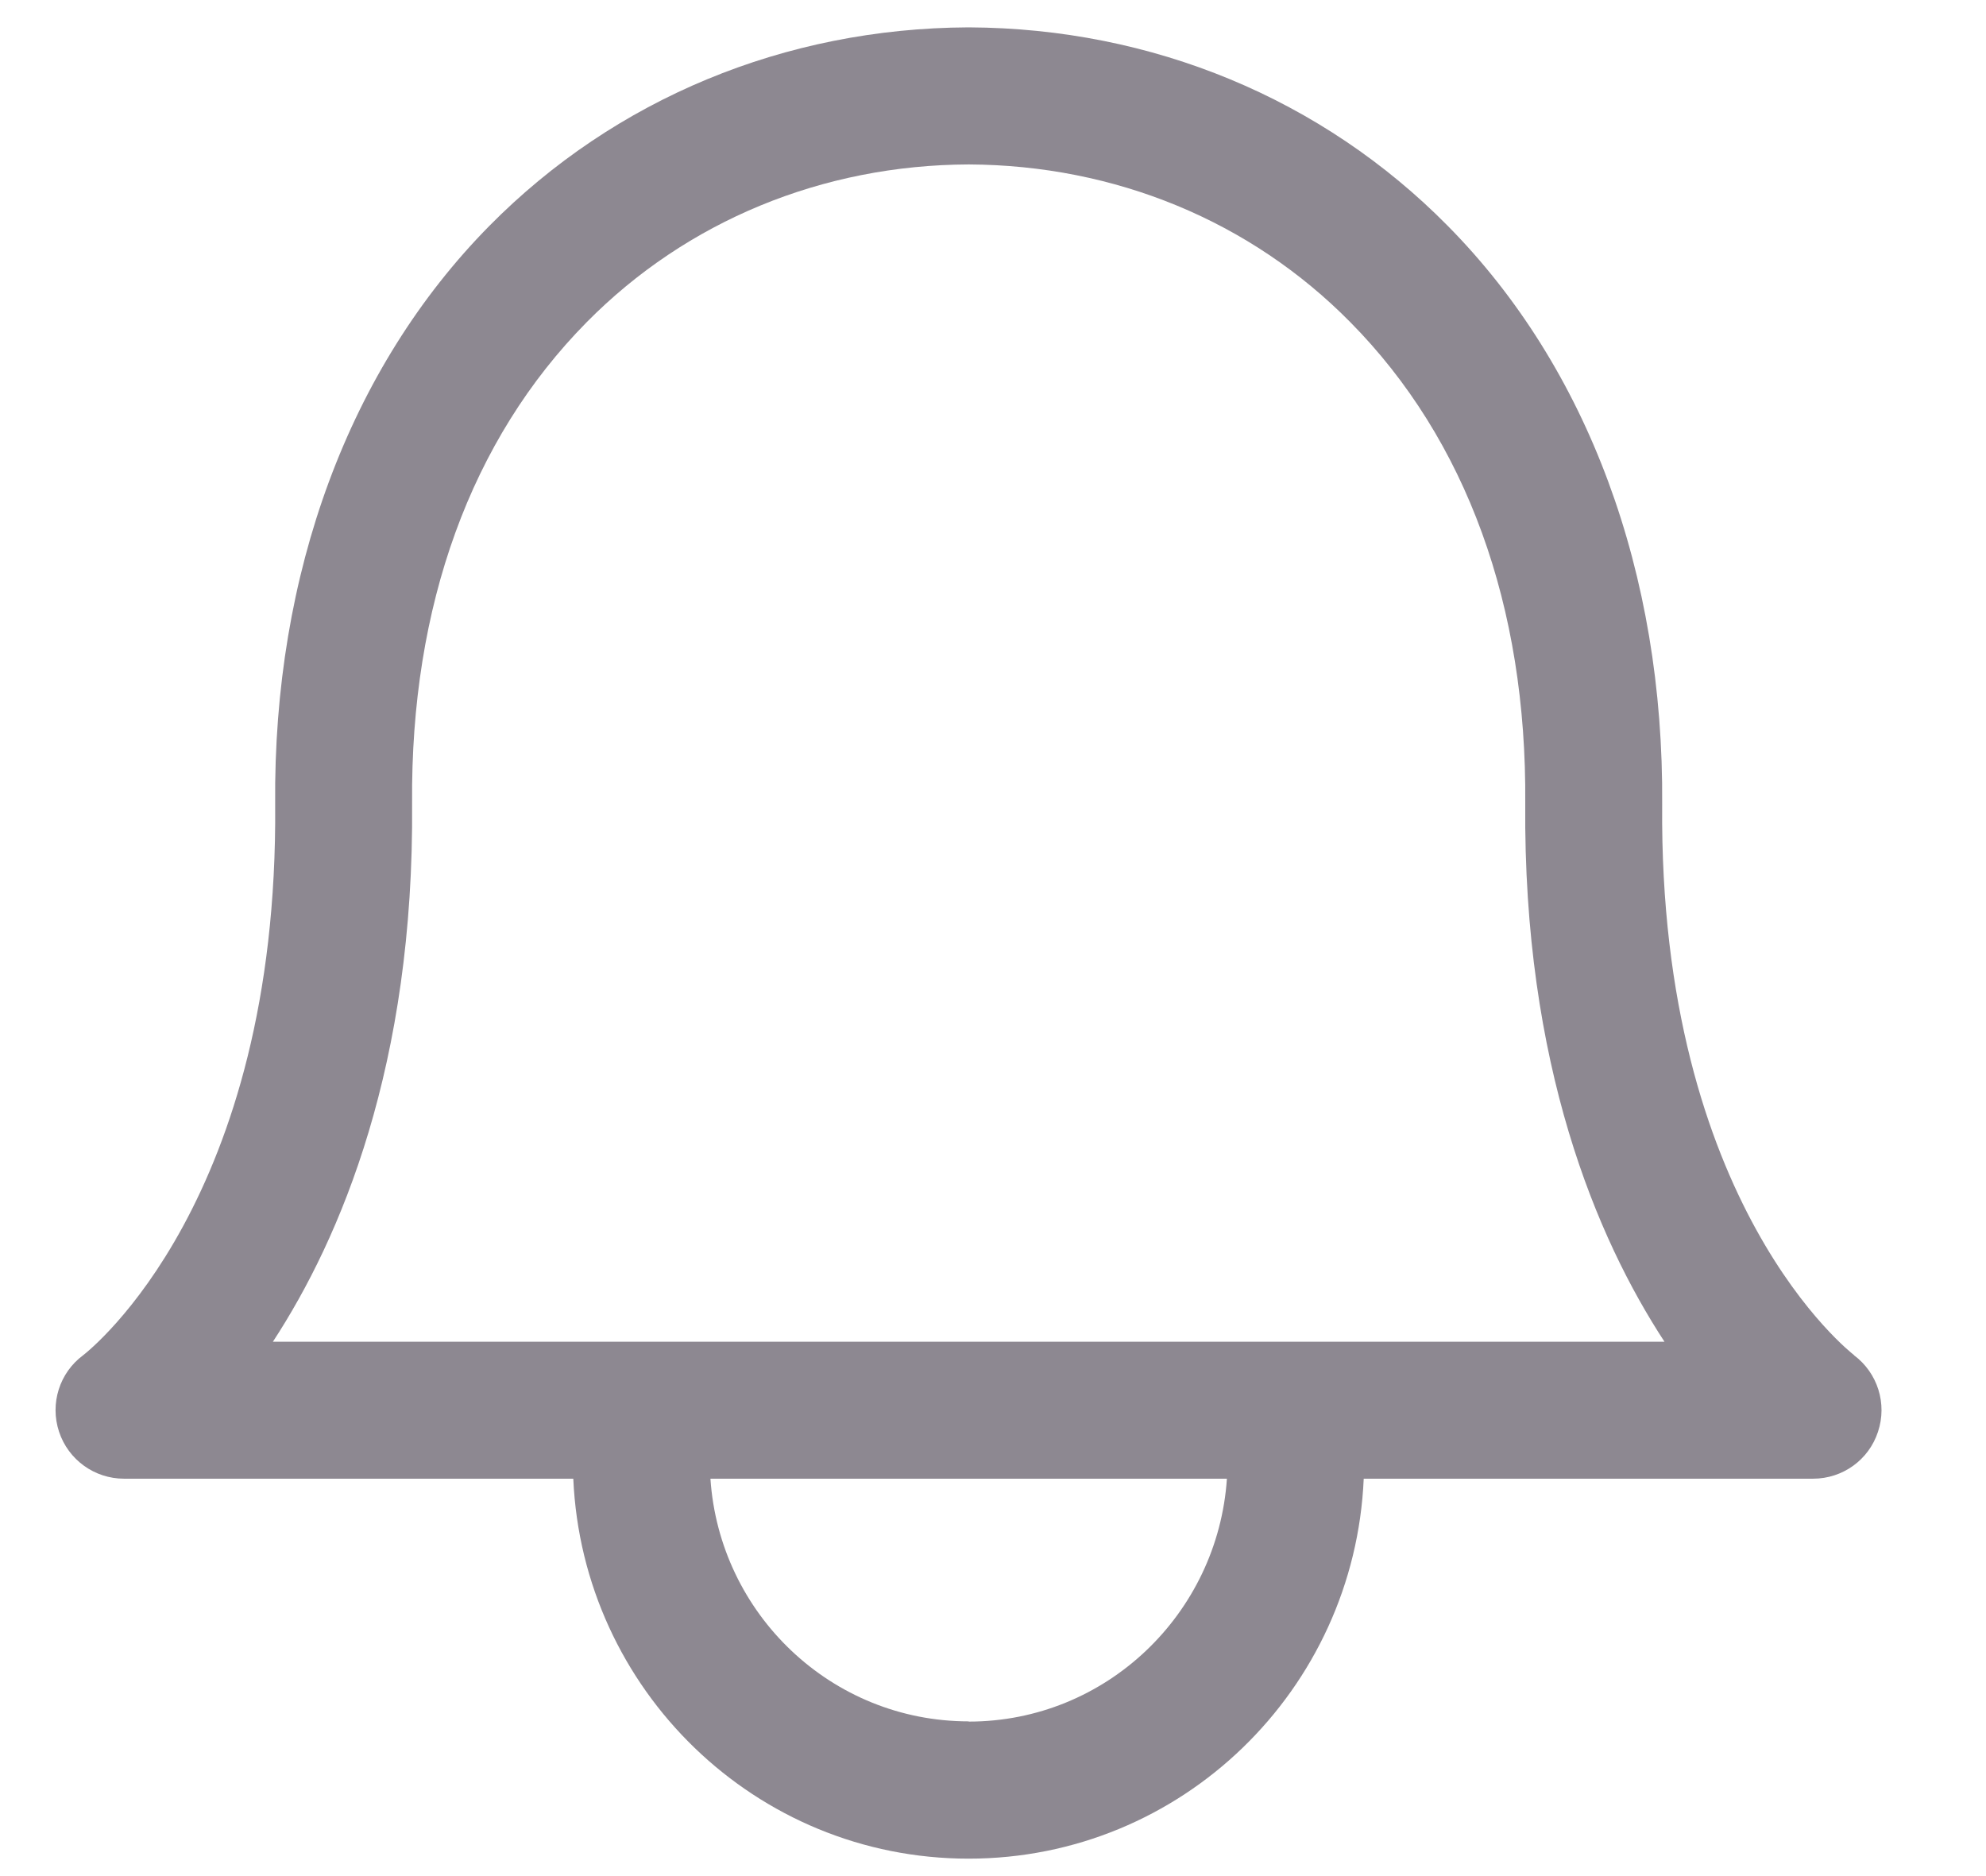 <svg width="18" height="17" viewBox="0 0 18 17" fill="none" xmlns="http://www.w3.org/2000/svg">
<path d="M16.805 12.28C16.788 12.266 15.034 10.922 15.065 7.289C15.081 5.194 14.393 3.332 13.122 2.047C11.984 0.894 10.443 0.256 8.784 0.248H8.773C7.115 0.256 5.574 0.894 4.435 2.047C3.166 3.333 2.475 5.194 2.494 7.289C2.524 10.873 0.822 12.227 0.754 12.28C0.539 12.439 0.451 12.718 0.535 12.973C0.619 13.228 0.857 13.399 1.124 13.399H5.196C5.28 15.311 6.848 16.842 8.779 16.842C10.71 16.842 12.277 15.311 12.36 13.399H16.433C16.7 13.399 16.938 13.229 17.021 12.974C17.106 12.72 17.018 12.44 16.803 12.28L16.805 12.28ZM8.78 15.598C7.534 15.598 6.521 14.624 6.439 13.399H11.12C11.038 14.623 10.025 15.6 8.78 15.6V15.598ZM2.474 12.157C3.086 11.22 3.755 9.651 3.735 7.278C3.72 5.49 4.268 3.982 5.318 2.919C6.223 2.003 7.453 1.495 8.78 1.49C10.107 1.496 11.335 2.003 12.239 2.92C13.29 3.983 13.839 5.49 13.824 7.279C13.804 9.652 14.474 11.222 15.086 12.158H2.474V12.157Z" fill="#8D8891"/>
</svg>
